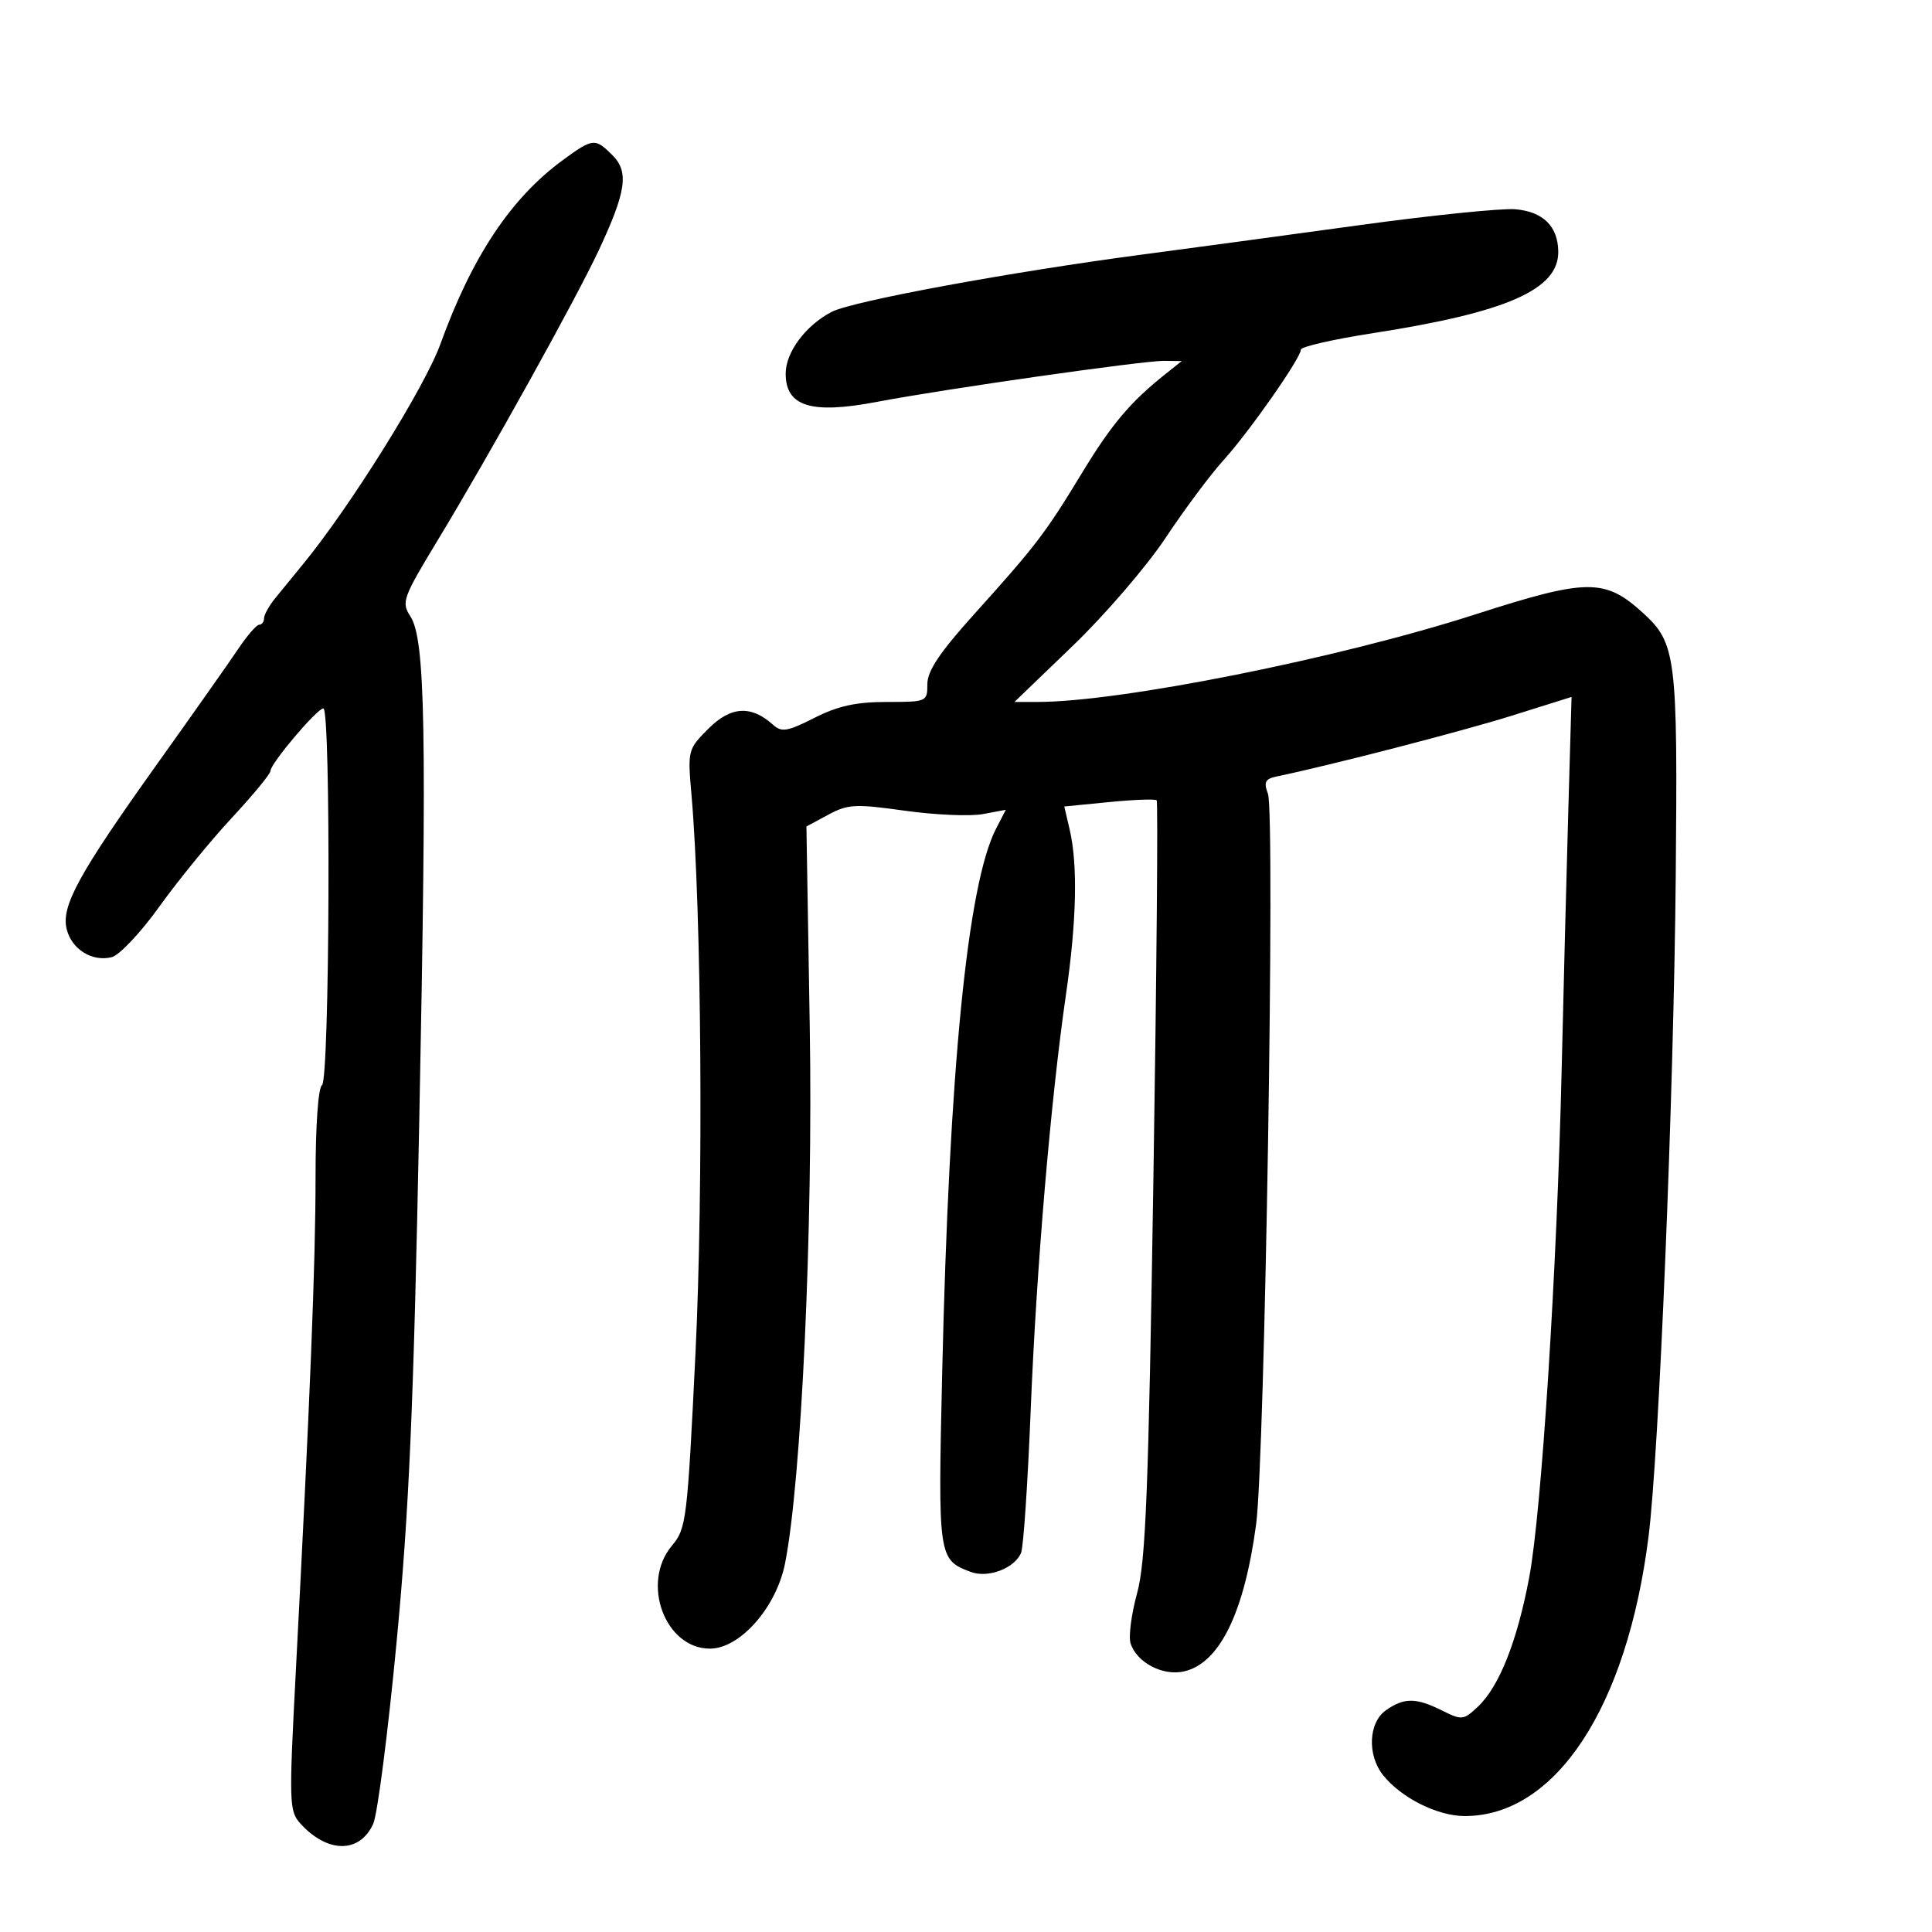 <svg xmlns="http://www.w3.org/2000/svg" width="300" height="300" viewBox="0 0 300 300" version="1.1">
	<path d="M 87.400 24.856 C 79.337 30.762, 73.309 39.818, 68.388 53.419 C 65.966 60.111, 54.355 78.717, 47.052 87.607 C 45.649 89.316, 43.712 91.684, 42.750 92.869 C 41.787 94.053, 41 95.468, 41 96.011 C 41 96.555, 40.663 97.003, 40.250 97.007 C 39.837 97.011, 38.375 98.694, 37 100.748 C 35.625 102.802, 30 110.787, 24.500 118.491 C 12.190 135.736, 9.461 140.715, 10.358 144.292 C 11.144 147.421, 14.316 149.389, 17.348 148.628 C 18.537 148.329, 21.859 144.803, 24.731 140.793 C 27.602 136.782, 32.663 130.583, 35.976 127.018 C 39.289 123.453, 42 120.164, 42 119.709 C 42 118.562, 49.242 110, 50.212 110 C 51.407 110, 51.198 167.760, 50 168.500 C 49.412 168.863, 48.999 174.762, 48.998 182.809 C 48.997 196.202, 48.167 216.954, 45.919 259.812 C 44.862 279.977, 44.900 281.233, 46.640 283.154 C 50.839 287.794, 55.850 287.820, 57.949 283.212 C 58.610 281.763, 60.242 269.085, 61.577 255.039 C 63.530 234.490, 64.219 218.656, 65.103 174 C 66.305 113.332, 66.055 99.259, 63.713 95.684 C 62.295 93.521, 62.537 92.854, 68.025 83.790 C 76.093 70.465, 89.413 46.480, 92.979 38.856 C 97.245 29.735, 97.685 26.685, 95.104 24.104 C 92.407 21.407, 92.064 21.440, 87.400 24.856 M 211 34.976 C 199.725 36.526, 184.650 38.566, 177.500 39.509 C 156.928 42.223, 132.388 46.748, 129.146 48.424 C 125.118 50.508, 122 54.690, 122 58.012 C 122 63.128, 125.949 64.349, 136.182 62.399 C 146.646 60.405, 177.542 55.994, 180.767 56.033 L 183.500 56.067 181 58.057 C 175.497 62.439, 172.620 65.850, 167.974 73.500 C 162.295 82.851, 160.911 84.663, 151.250 95.393 C 145.922 101.309, 144 104.181, 144 106.222 C 144 108.967, 143.924 109, 137.669 109 C 132.922 109, 130.120 109.617, 126.463 111.468 C 122.264 113.595, 121.374 113.744, 120.044 112.546 C 116.641 109.481, 113.490 109.664, 110.028 113.126 C 106.798 116.356, 106.767 116.478, 107.375 123.447 C 108.938 141.374, 109.243 184.520, 107.989 210.231 C 106.726 236.108, 106.573 237.354, 104.335 240.013 C 99.480 245.784, 103.255 256, 110.244 256 C 114.899 256, 120.536 249.610, 121.896 242.791 C 124.451 229.982, 126.259 190.750, 125.738 159.417 L 125.222 128.335 128.603 126.515 C 131.665 124.865, 132.784 124.807, 140.515 125.888 C 145.208 126.545, 150.653 126.780, 152.616 126.412 L 156.184 125.743 154.673 128.666 C 150.235 137.248, 147.385 166.027, 146.301 213.209 C 145.642 241.881, 145.684 242.169, 150.713 244.081 C 153.405 245.104, 157.559 243.533, 158.555 241.115 C 158.921 240.227, 159.591 230.275, 160.044 219 C 160.929 196.991, 163.159 170.722, 165.531 154.372 C 167.173 143.051, 167.371 134.301, 166.108 128.866 L 165.263 125.232 172.228 124.546 C 176.059 124.169, 179.378 124.045, 179.605 124.271 C 179.831 124.498, 179.604 150.967, 179.099 183.091 C 178.336 231.699, 177.911 242.488, 176.568 247.389 C 175.680 250.627, 175.223 254.127, 175.552 255.165 C 176.497 258.141, 180.506 260.267, 183.805 259.543 C 189.348 258.325, 193.200 250.498, 195.050 236.692 C 196.405 226.582, 198.026 126.353, 196.885 123.262 C 196.204 121.419, 196.451 120.942, 198.279 120.562 C 206.654 118.823, 227.025 113.555, 234.765 111.127 L 244.031 108.221 243.525 125.861 C 243.247 135.562, 242.783 153.625, 242.495 166 C 241.766 197.305, 239.364 234.878, 237.445 245 C 235.563 254.929, 232.786 261.913, 229.489 265.010 C 227.245 267.119, 226.997 267.145, 223.917 265.608 C 219.883 263.596, 218.037 263.585, 215.223 265.557 C 212.493 267.468, 212.268 272.531, 214.772 275.656 C 217.596 279.181, 223.211 281.992, 227.434 281.996 C 241.544 282.010, 252.642 265.145, 255.984 238.613 C 257.615 225.660, 259.896 170.263, 260.209 136 C 260.520 101.841, 260.273 99.863, 255.088 95.146 C 249.198 89.787, 246.441 89.814, 229.073 95.407 C 207.881 102.231, 174.018 109, 161.076 109 L 157.524 109 166.612 100.250 C 171.611 95.438, 178.088 87.900, 181.007 83.500 C 183.926 79.100, 187.954 73.695, 189.958 71.488 C 193.952 67.091, 202 55.596, 202 54.288 C 202 53.836, 207.063 52.681, 213.250 51.721 C 233.991 48.504, 242.041 44.955, 241.968 39.061 C 241.920 35.150, 239.615 32.871, 235.328 32.494 C 233.223 32.309, 222.275 33.426, 211 34.976" stroke="none" fill="black" fill-rule="evenodd"/>
</svg>